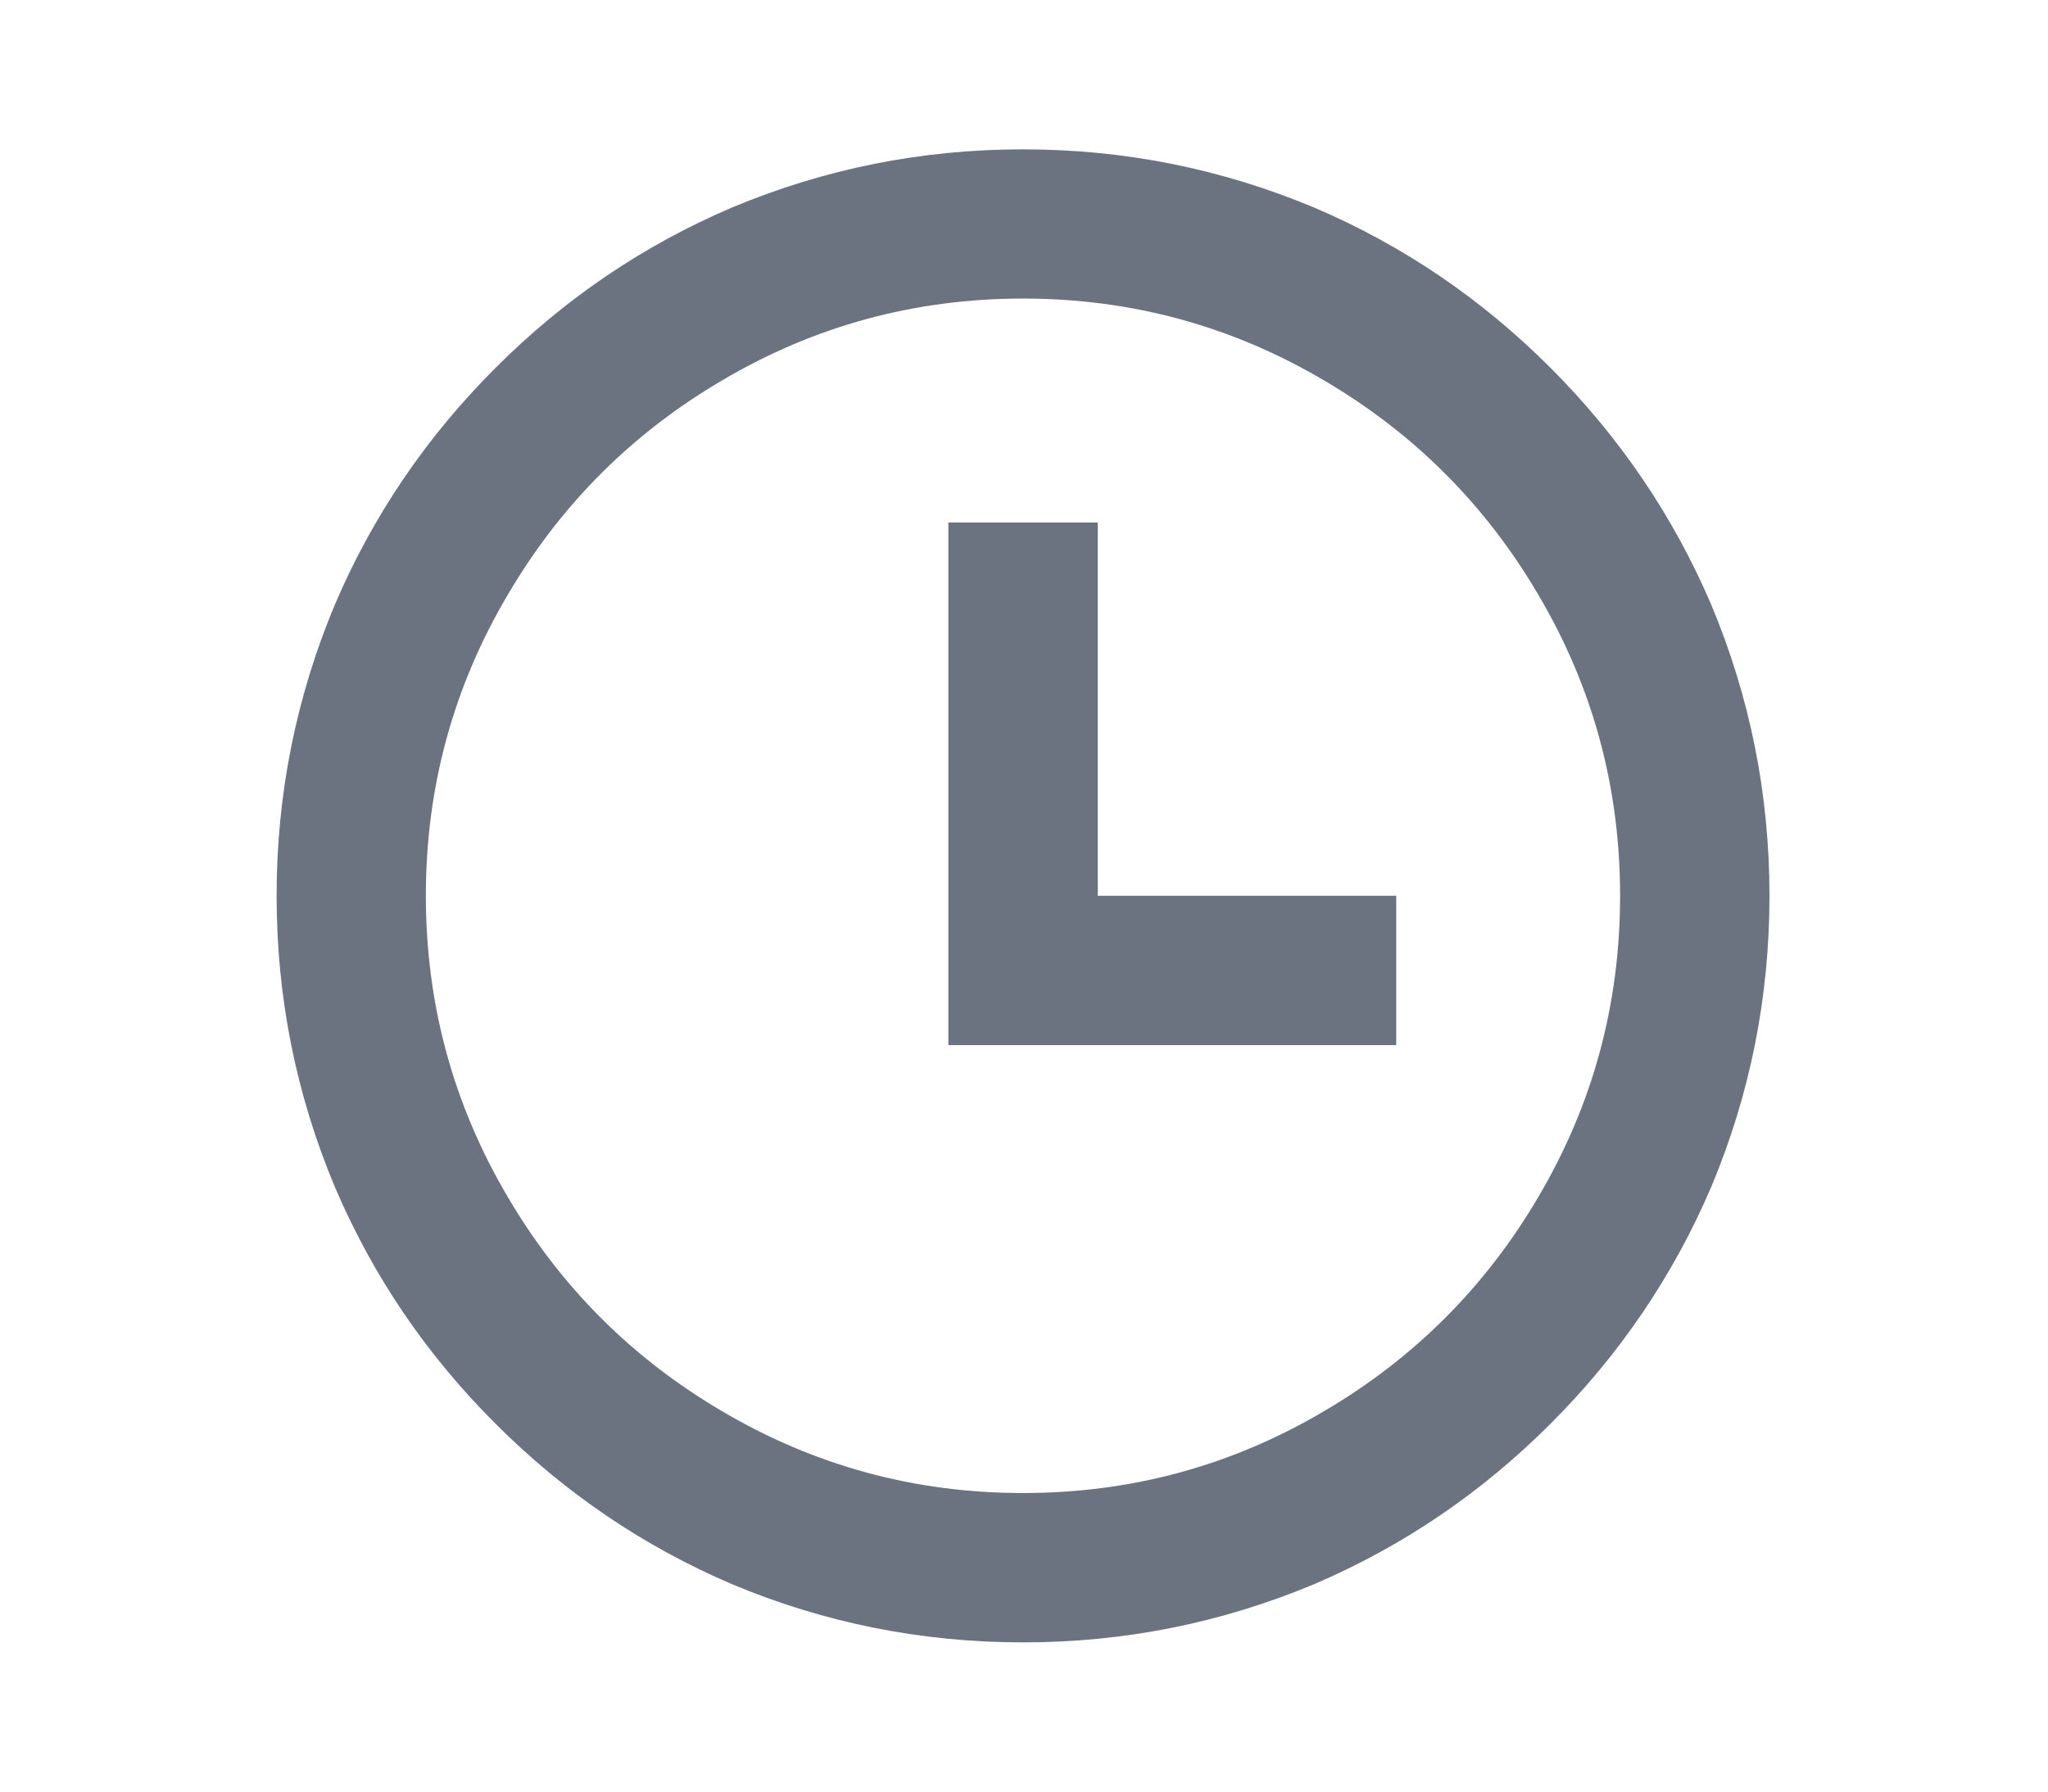 <svg width="16" height="14" viewBox="0 0 16 14" fill="none" xmlns="http://www.w3.org/2000/svg">
<path d="M7.992 12.834C7.199 12.834 6.441 12.682 5.718 12.379C5.026 12.083 4.41 11.665 3.87 11.124C3.329 10.584 2.911 9.967 2.616 9.275C2.313 8.552 2.161 7.793 2.161 7C2.161 6.207 2.313 5.449 2.616 4.725C2.911 4.033 3.329 3.417 3.87 2.876C4.41 2.335 5.026 1.917 5.718 1.622C6.441 1.319 7.199 1.167 7.992 1.167C8.785 1.167 9.543 1.319 10.267 1.622C10.959 1.917 11.575 2.335 12.115 2.876C12.655 3.417 13.073 4.033 13.369 4.725C13.672 5.449 13.824 6.207 13.824 7C13.824 7.793 13.672 8.552 13.369 9.275C13.073 9.967 12.655 10.584 12.115 11.124C11.575 11.665 10.959 12.083 10.267 12.379C9.543 12.682 8.785 12.834 7.992 12.834ZM7.992 11.667C8.84 11.667 9.625 11.453 10.348 11.025C11.048 10.613 11.604 10.057 12.016 9.357C12.444 8.633 12.657 7.848 12.657 7C12.657 6.152 12.444 5.367 12.016 4.644C11.604 3.943 11.048 3.387 10.348 2.975C9.625 2.547 8.84 2.333 7.992 2.333C7.145 2.333 6.36 2.547 5.637 2.975C4.937 3.387 4.381 3.943 3.969 4.644C3.541 5.367 3.327 6.152 3.327 7C3.327 7.848 3.541 8.633 3.969 9.357C4.381 10.057 4.937 10.613 5.637 11.025C6.36 11.453 7.145 11.667 7.992 11.667ZM8.576 7H10.908V8.167H7.409V4.083H8.576V7Z" fill="#6B7280"/>
</svg>
